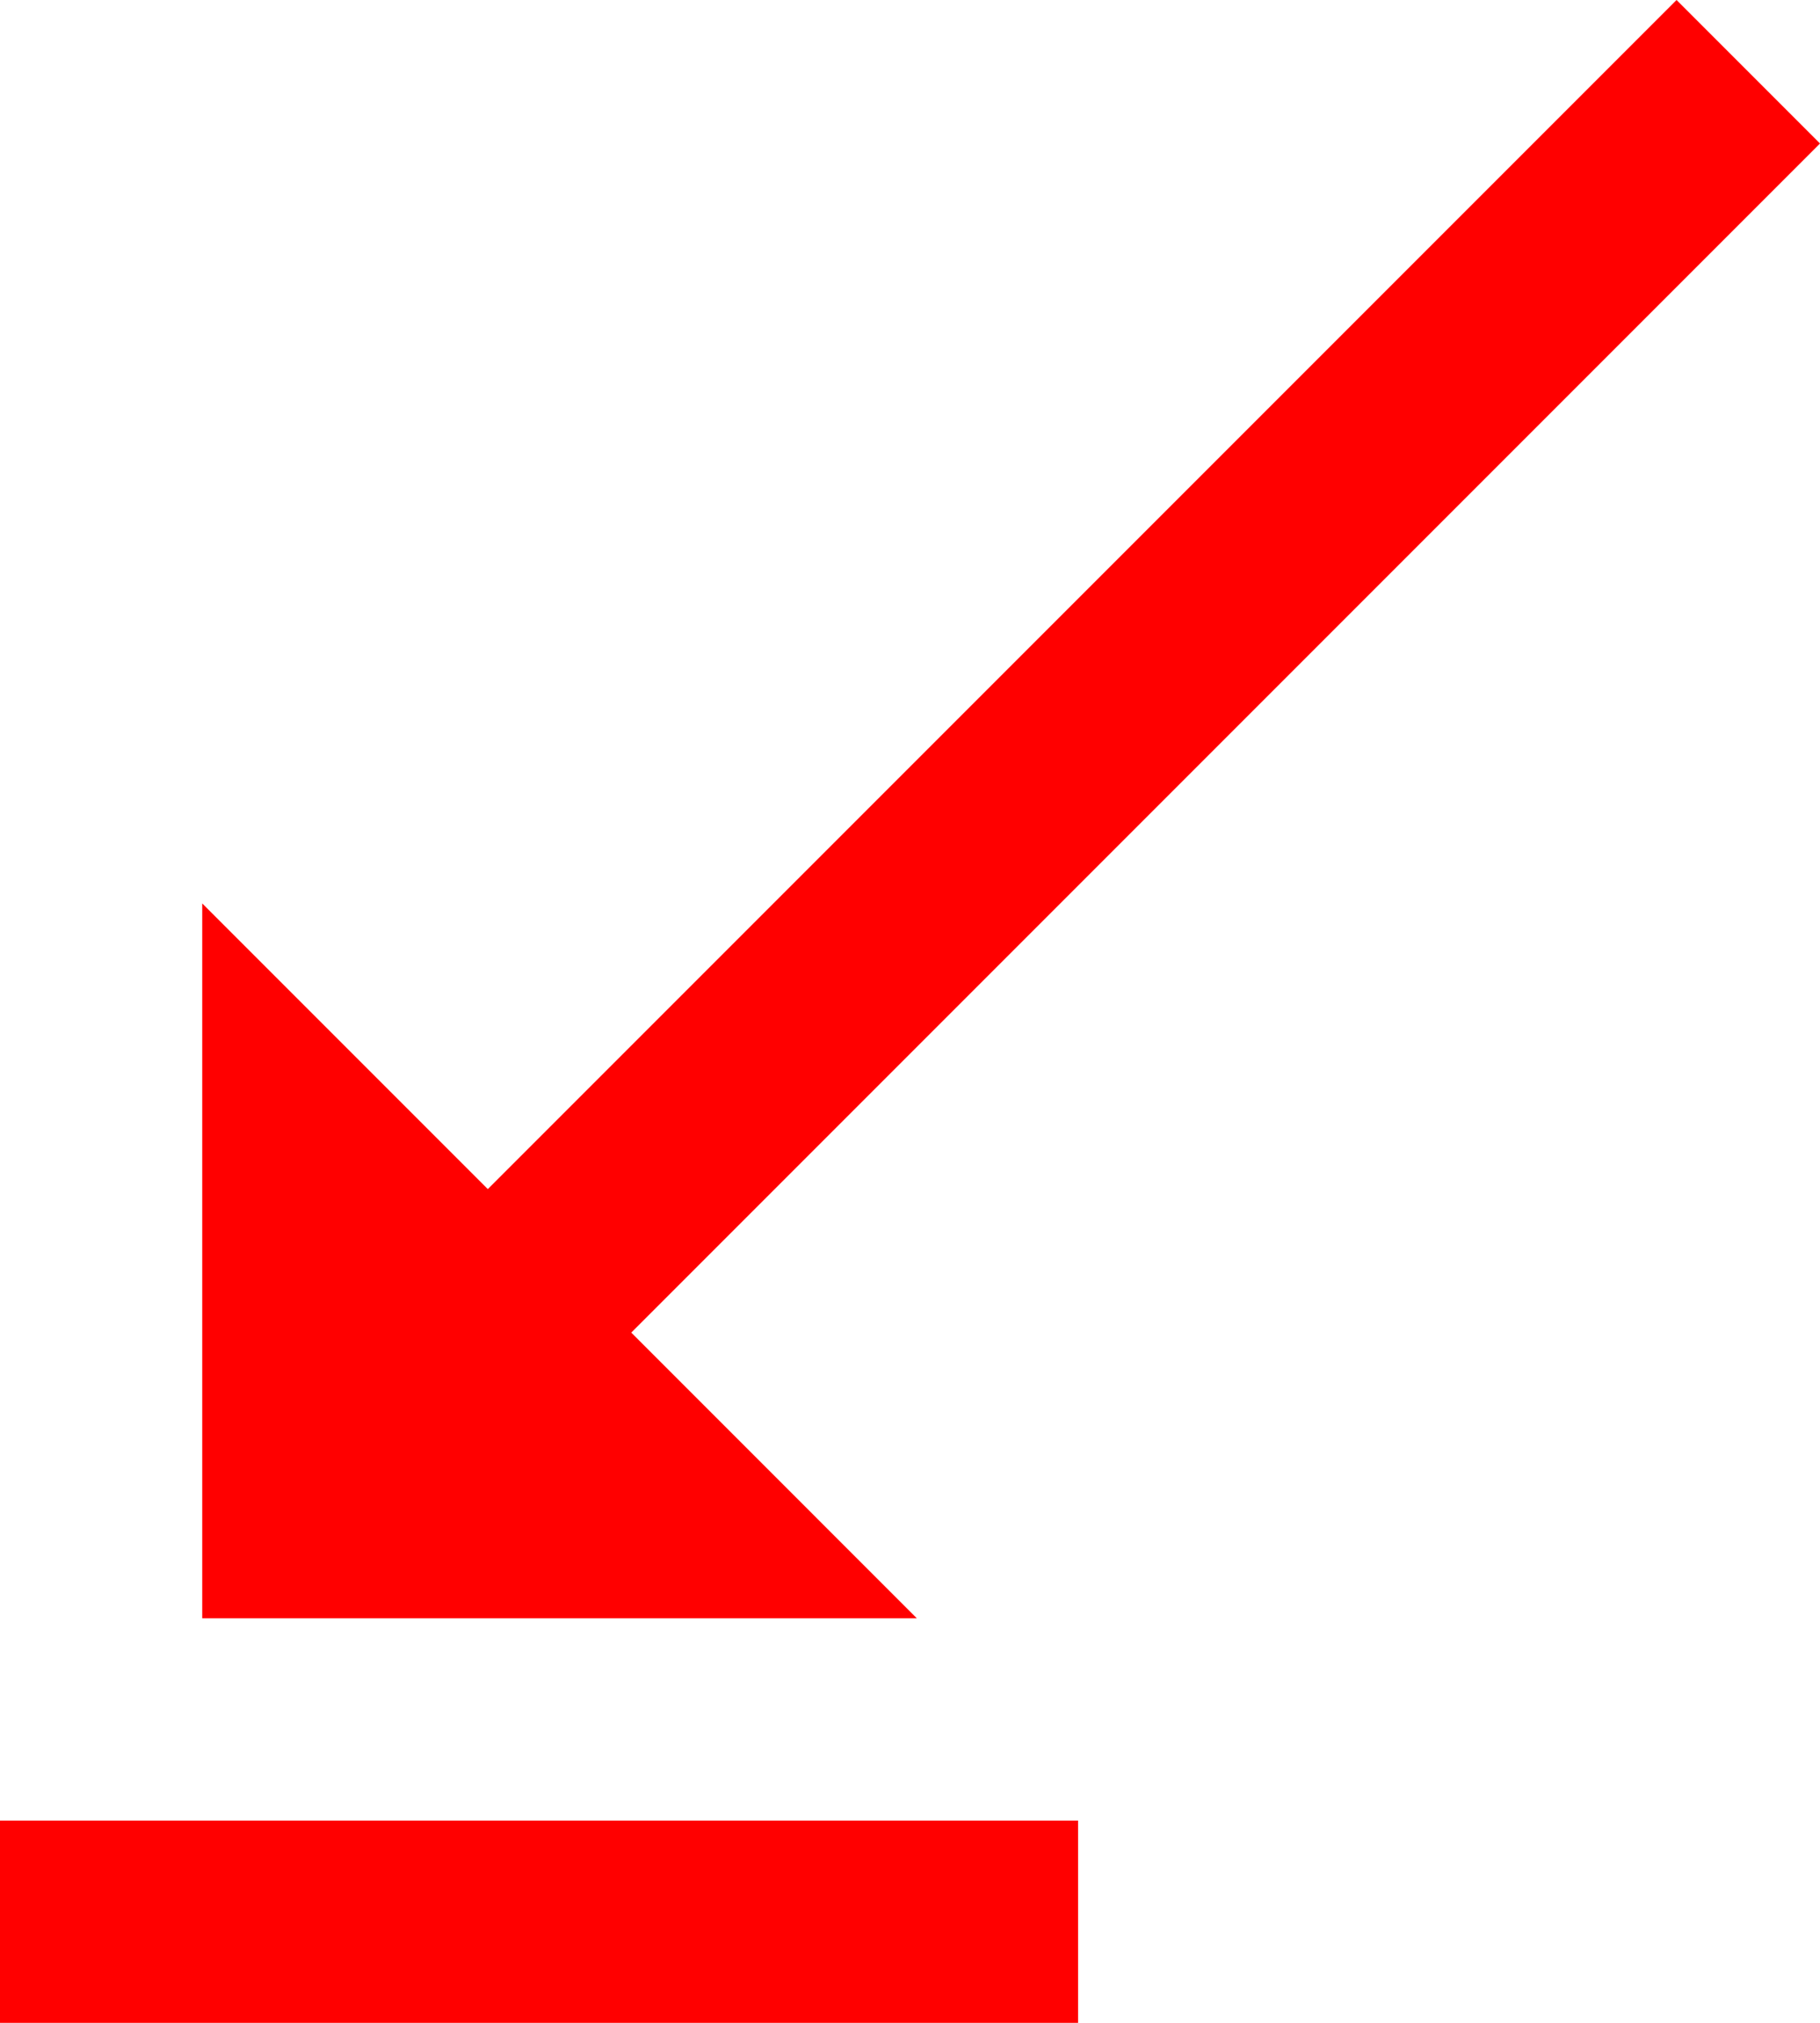 <?xml version="1.0" encoding="utf-8"?>
<!DOCTYPE svg PUBLIC "-//W3C//DTD SVG 1.1//EN" "http://www.w3.org/Graphics/SVG/1.1/DTD/svg11.dtd">
<svg width="39.023" height="43.359" xmlns="http://www.w3.org/2000/svg" xmlns:xlink="http://www.w3.org/1999/xlink" xmlns:xml="http://www.w3.org/XML/1998/namespace" version="1.1">
  <g>
    <g>
      <path style="fill:#FF0000;fill-opacity:1" d="M0,39.023L23.115,39.023 23.115,43.359 0,43.359 0,39.023z M35.947,0L39.023,3.076 13.535,28.564 19.658,34.688 4.336,34.688 4.336,19.365 10.459,25.488 35.947,0z" />
    </g>
  </g>
</svg>
